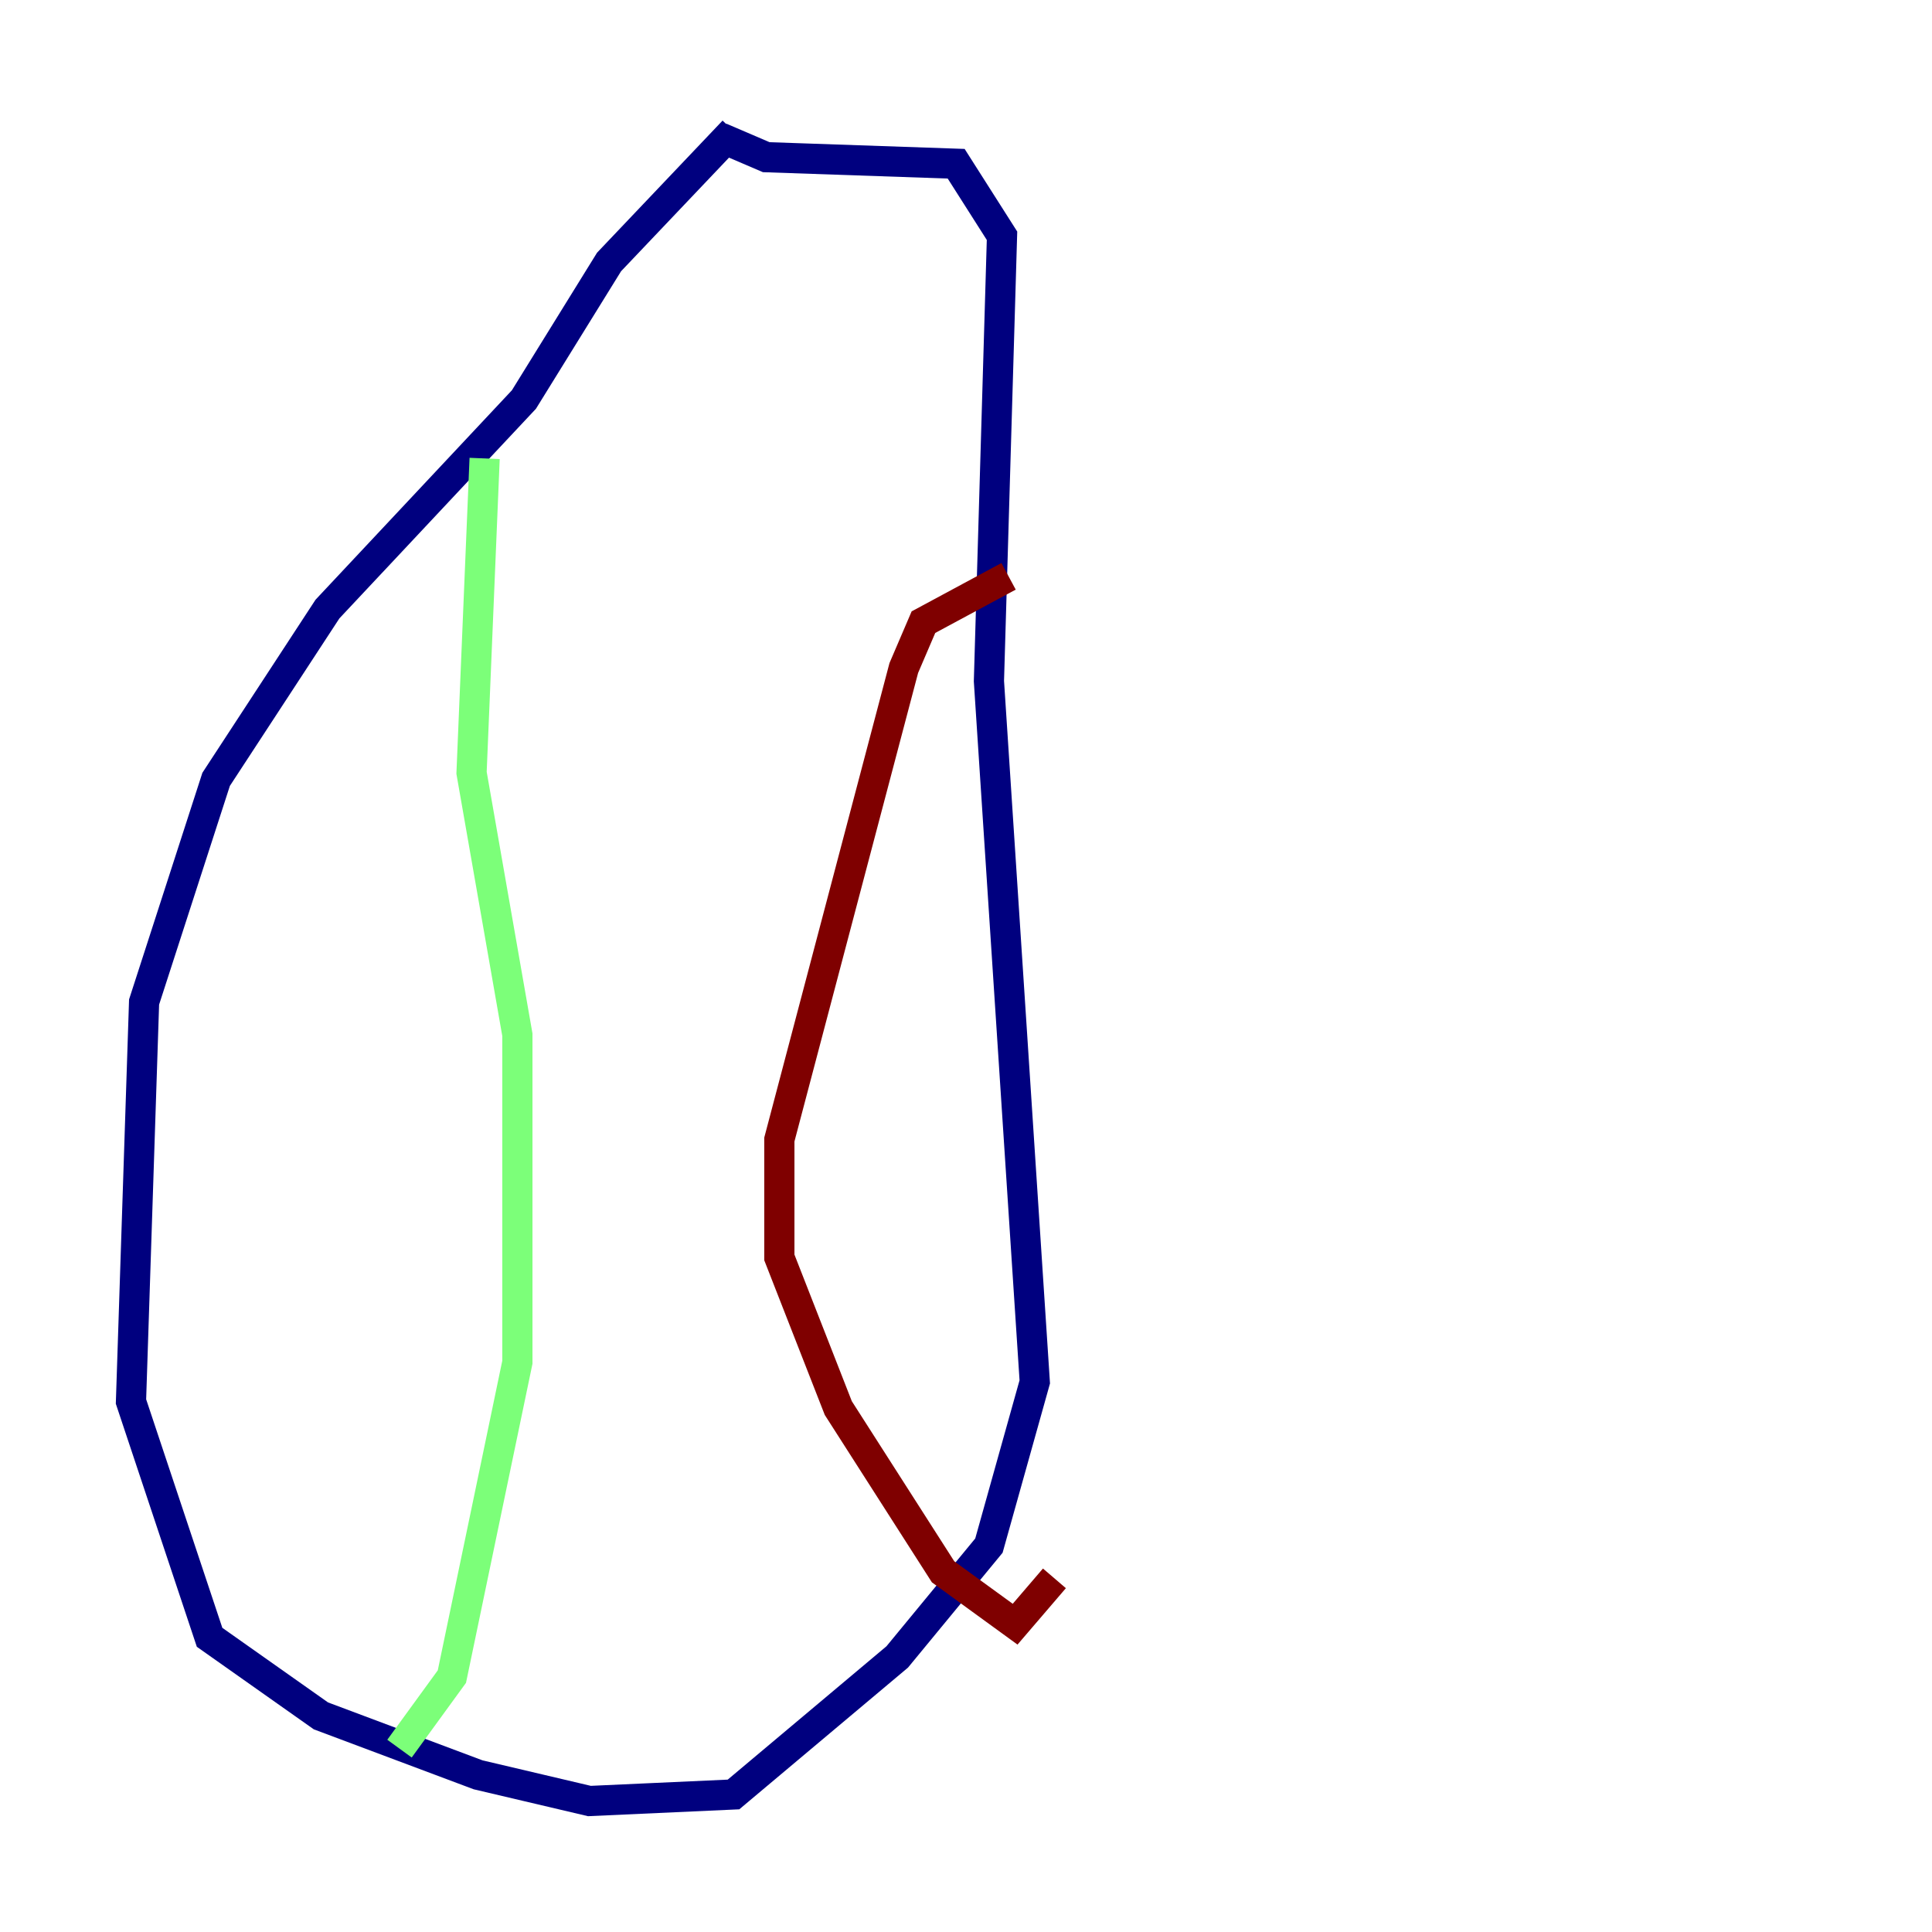 <?xml version="1.0" encoding="utf-8" ?>
<svg baseProfile="tiny" height="128" version="1.2" viewBox="0,0,128,128" width="128" xmlns="http://www.w3.org/2000/svg" xmlns:ev="http://www.w3.org/2001/xml-events" xmlns:xlink="http://www.w3.org/1999/xlink"><defs /><polyline fill="none" points="48.597,8.678 40.352,17.356 34.712,26.468 21.695,40.352 14.319,51.634 9.546,66.386 8.678,92.854 13.885,108.475 21.261,113.681 31.675,117.586 39.051,119.322 48.597,118.888 59.444,109.776 65.519,102.4 68.556,91.552 65.519,45.125 66.386,15.62 63.349,10.848 50.766,10.414 47.729,9.112" stroke="#00007f" stroke-width="2" /><polyline fill="none" points="32.108,30.373 31.241,51.2 34.278,68.556 34.278,90.251 29.939,111.078 26.468,115.851" stroke="#7cff79" stroke-width="2" /><polyline fill="none" points="66.82,38.183 61.18,41.22 59.878,44.258 51.634,75.498 51.634,83.308 55.539,93.288 62.481,104.136 67.254,107.607 69.858,104.57" stroke="#7f0000" stroke-width="2" /></svg>